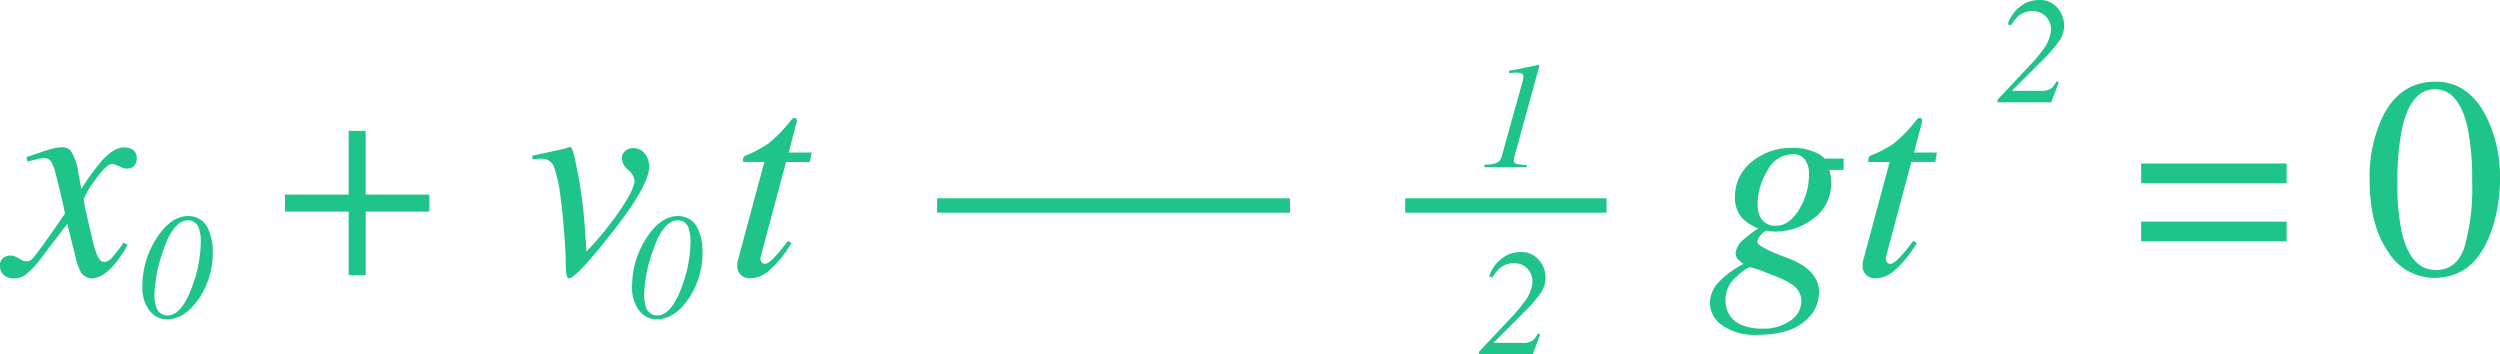 <svg xmlns="http://www.w3.org/2000/svg" width="347.129" height="49.212" viewBox="0 0 347.129 49.212">
  <g id="Grupo_16474" data-name="Grupo 16474" transform="translate(-1023.887 -10957.788)">
    <path id="Trazado_40731" data-name="Trazado 40731" d="M-1.113-1.328A1.22,1.22,0,0,1-.645-2.412a1.672,1.672,0,0,1,.957-.322,1.667,1.667,0,0,1,.469.068,2.386,2.386,0,0,1,.508.225l.684.371a.979.979,0,0,0,.264.107,1.262,1.262,0,0,0,.283.029,1.067,1.067,0,0,0,.752-.244A19.339,19.339,0,0,0,4.629-3.887q.723-.957,3.281-4.668,0-.137-.449-2.1t-.82-3.33a7.158,7.158,0,0,0-.664-1.826,1.221,1.221,0,0,0-1.094-.439,5.715,5.715,0,0,0-1.074.2q-.508.117-1.094.273l-.176-.605,2.168-.742q.84-.293,1.553-.469a5.227,5.227,0,0,1,1.221-.176,1.516,1.516,0,0,1,1.23.488A7.591,7.591,0,0,1,9.766-14.2l.41,2.227a34.719,34.719,0,0,1,2.734-3.789,7.883,7.883,0,0,1,1.66-1.484,2.819,2.819,0,0,1,1.484-.488,2.515,2.515,0,0,1,1.074.2,1.33,1.33,0,0,1,.742,1.328,1.4,1.4,0,0,1-.371,1.035,1.3,1.3,0,0,1-.957.371,1.685,1.685,0,0,1-.41-.049,2.407,2.407,0,0,1-.41-.146l-.508-.215q-.215-.1-.41-.166a.991.991,0,0,0-.293-.068q-.879,0-2.441,2.275a10.966,10.966,0,0,0-1.562,2.627,15.09,15.09,0,0,0,.361,1.9q.361,1.611.791,3.408a16.218,16.218,0,0,0,.664,2.344q.449,1.055,1.016,1.055a1.525,1.525,0,0,0,1.074-.586,23.828,23.828,0,0,0,1.641-2.109L16.6-4.2a16.352,16.352,0,0,1-1.738,2.6Q13.164.43,11.621.43a1.732,1.732,0,0,1-1.543-.937,6.948,6.948,0,0,1-.645-1.8L8.223-7.129l-4,5.254A12.923,12.923,0,0,1,2.412-.039,2.574,2.574,0,0,1,.84.43a1.789,1.789,0,0,1-1.7-.781A1.818,1.818,0,0,1-1.113-1.328Z" transform="translate(1025 10996)" fill="#1ec488"/>
    <path id="Trazado_40728" data-name="Trazado 40728" d="M3.457-8.828v-2.363H12.3v-8.848h2.363v8.848h8.848v2.363H14.668V0H12.3V-8.828Zm48.3-8.809a1.973,1.973,0,0,1,1.68.781,2.885,2.885,0,0,1,.586,1.777q0,2.637-5.215,9.238Q43.867.43,42.891.43q-.293,0-.391-.8a13.5,13.5,0,0,1-.059-1.523q0-1.309-.254-4.434T41.7-10.957a17.985,17.985,0,0,0-.957-4.258,1.79,1.79,0,0,0-1.777-.957q-.215,0-.5.02t-.654.059V-16.6q.586-.117,2.461-.527t1.992-.449l.645-.2q.273-.078.43.3a10.408,10.408,0,0,1,.391,1.416,65.906,65.906,0,0,1,1.113,6.7q.234,2.051.469,6.074l.645-.684A41.87,41.87,0,0,0,49.98-9.023q2.012-2.93,2.012-4.141a2.3,2.3,0,0,0-.879-1.455,2.332,2.332,0,0,1-.879-1.553,1.378,1.378,0,0,1,.439-1.055A1.529,1.529,0,0,1,51.758-17.637ZM66.25-1.289q0-.156.02-.361a2.5,2.5,0,0,1,.078-.42L70.02-15.723H67.051a1.686,1.686,0,0,1,.078-.664.83.83,0,0,1,.391-.273,16.237,16.237,0,0,0,3.057-1.621,19.156,19.156,0,0,0,2.959-3.008l.313-.371a.46.46,0,0,1,.146-.127.376.376,0,0,1,.186-.049,1.211,1.211,0,0,1,.273.078.821.821,0,0,1,.068.244.879.879,0,0,1-.01.225L73.4-17.031h3.184l-.234,1.309h-3.32L69.512-2.578a.927.927,0,0,0,.059.674.542.542,0,0,0,.527.322q.508,0,1.426-1.016.527-.547,1.777-2.168l.508.293-.273.41A15.124,15.124,0,0,1,70.576-.557,4.05,4.05,0,0,1,68.145.43,1.8,1.8,0,0,1,66.7-.1,1.788,1.788,0,0,1,66.25-1.289Z" transform="translate(1060 10996)" fill="#1ec488"/>
    <path id="Trazado_40729" data-name="Trazado 40729" d="M4.132-.41q1.958,0,3.394-3.9a18.266,18.266,0,0,0,1.241-6.378,5.283,5.283,0,0,0-.226-1.7,1.555,1.555,0,0,0-1.548-1.23q-2.1,0-3.558,4.532A19.725,19.725,0,0,0,2.328-3.312a5.069,5.069,0,0,0,.226,1.63A1.6,1.6,0,0,0,4.132-.41Zm2.892-13.8a2.94,2.94,0,0,1,2.84,1.958,7.354,7.354,0,0,1,.564,2.984,11.292,11.292,0,0,1-1.979,6.6Q6.5.123,4.05.123a3,3,0,0,1-2.41-1.215A5.193,5.193,0,0,1,.656-4.45a12.152,12.152,0,0,1,1.938-6.634Q4.583-14.212,7.024-14.212Z" transform="translate(1111 11002)" fill="#1ec488"/>
    <path id="Trazado_40646" data-name="Trazado 40646" d="M2066,372h49" transform="translate(-912 10614.319)" fill="none" stroke="#1ec488" stroke-width="2"/>
    <path id="Trazado_40727" data-name="Trazado 40727" d="M.236-.359l4.43-4.7A20.29,20.29,0,0,0,6.48-7.208a5.271,5.271,0,0,0,1.2-2.851,2.618,2.618,0,0,0-.7-1.846,2.491,2.491,0,0,0-1.923-.759,2.923,2.923,0,0,0-2.01.769,5.348,5.348,0,0,0-.933,1.21l-.441-.154a5.024,5.024,0,0,1,2.481-2.953,4.306,4.306,0,0,1,1.876-.42,3.148,3.148,0,0,1,2.538,1.1,3.688,3.688,0,0,1,.928,2.44,3.821,3.821,0,0,1-.713,2.2A21.609,21.609,0,0,1,6.368-5.732l-4.04,4.04V-1.6H6.316a2.415,2.415,0,0,0,1.3-.277,2.519,2.519,0,0,0,.795-1.036l.338.144L7.7,0H.236Z" transform="translate(1229 11007)" fill="#1ec488"/>
    <path id="Trazado_40723" data-name="Trazado 40723" d="M1.015-.349l.7-.01a3.123,3.123,0,0,0,1.1-.3,1.179,1.179,0,0,0,.564-.764L6.265-11.761q.072-.256.108-.436a1.663,1.663,0,0,0,.036-.323A.492.492,0,0,0,6.173-13a1.7,1.7,0,0,0-.749-.123l-1,.051v-.318l.267-.041q.287-.051,1.523-.3t1.759-.359l.318-.072.195-.031.123.072q0,.062-.005.123a.526.526,0,0,1-.026.123L5.127-1.312q-.021.082-.036.164a.888.888,0,0,0-.015.164.5.5,0,0,0,.369.533A6.461,6.461,0,0,0,6.87-.308V0H1.015Z" transform="translate(1229 10981)" fill="#1ec488"/>
    <path id="Trazado_40647" data-name="Trazado 40647" d="M2066,372h27.955" transform="translate(-847 10614.319)" fill="none" stroke="#1ec488" stroke-width="2"/>
    <path id="Trazado_40724" data-name="Trazado 40724" d="M6.934-10A4.258,4.258,0,0,0,7.3-8.066,2.31,2.31,0,0,0,9.551-6.875q1.758,0,3.135-2.236a9.223,9.223,0,0,0,1.377-4.932,3.23,3.23,0,0,0-.566-2.021,2.014,2.014,0,0,0-1.7-.732,3.989,3.989,0,0,0-3.525,2.324A8.974,8.974,0,0,0,6.934-10ZM7.617,7.422a6.4,6.4,0,0,0,3.857-1.113,3.23,3.23,0,0,0,1.533-2.656,2.681,2.681,0,0,0-.8-1.973A5.625,5.625,0,0,0,10.82.762Q10.02.371,8.115-.361a12.416,12.416,0,0,0-2.2-.732q-.508,0-1.973,1.357A4.105,4.105,0,0,0,2.48,3.34,3.568,3.568,0,0,0,4.727,6.914,7.274,7.274,0,0,0,7.617,7.422ZM.313,3.848A4.237,4.237,0,0,1,1.436,1.064,12.334,12.334,0,0,1,5-1.562a4,4,0,0,1-.8-.654,1.294,1.294,0,0,1-.312-.908A2.8,2.8,0,0,1,5-4.961,17.891,17.891,0,0,1,7.031-6.5,6.231,6.231,0,0,1,4.883-7.832,4.163,4.163,0,0,1,3.789-10.82a6.16,6.16,0,0,1,2.3-4.9,8.518,8.518,0,0,1,5.7-1.953,7.277,7.277,0,0,1,3.008.557,3.524,3.524,0,0,1,1.445.928h2.637v1.563H16.895a7.993,7.993,0,0,1,.176.781,6.448,6.448,0,0,1,.059,1,5.862,5.862,0,0,1-2.451,4.98A8.7,8.7,0,0,1,9.395-6.055a4.783,4.783,0,0,1-.547-.029q-.254-.029-.625-.107-.293,0-.8.566a1.6,1.6,0,0,0-.527,1.016q0,.664,4.3,2.266Q15.469-.723,15.469,2.4A5.215,5.215,0,0,1,13.32,6.514Q11.172,8.281,6.836,8.281A7.9,7.9,0,0,1,2.07,6.992,3.8,3.8,0,0,1,.313,3.848ZM21.5-1.289q0-.156.02-.361a2.5,2.5,0,0,1,.078-.42l3.672-13.652H22.3a1.686,1.686,0,0,1,.078-.664.83.83,0,0,1,.391-.273,16.237,16.237,0,0,0,3.057-1.621,19.156,19.156,0,0,0,2.959-3.008l.313-.371a.46.46,0,0,1,.146-.127.376.376,0,0,1,.186-.049,1.211,1.211,0,0,1,.273.078.821.821,0,0,1,.068.244.879.879,0,0,1-.01.225l-1.113,4.258h3.184L31.6-15.723h-3.32L24.766-2.578a.927.927,0,0,0,.059.674.542.542,0,0,0,.527.322q.508,0,1.426-1.016.527-.547,1.777-2.168l.508.293-.273.41A15.125,15.125,0,0,1,25.83-.557,4.05,4.05,0,0,1,23.4.43,1.8,1.8,0,0,1,21.953-.1,1.788,1.788,0,0,1,21.5-1.289Z" transform="translate(1261 10996)" fill="#1ec488"/>
    <path id="Trazado_40725" data-name="Trazado 40725" d="M.236-.359l4.43-4.7A20.29,20.29,0,0,0,6.48-7.208a5.271,5.271,0,0,0,1.2-2.851,2.618,2.618,0,0,0-.7-1.846,2.491,2.491,0,0,0-1.923-.759,2.923,2.923,0,0,0-2.01.769,5.348,5.348,0,0,0-.933,1.21l-.441-.154a5.024,5.024,0,0,1,2.481-2.953,4.306,4.306,0,0,1,1.876-.42,3.148,3.148,0,0,1,2.538,1.1,3.688,3.688,0,0,1,.928,2.44,3.821,3.821,0,0,1-.713,2.2A21.609,21.609,0,0,1,6.368-5.732l-4.04,4.04V-1.6H6.316a2.415,2.415,0,0,0,1.3-.277,2.519,2.519,0,0,0,.795-1.036l.338.144L7.7,0H.236Z" transform="translate(1301 10972)" fill="#1ec488"/>
    <path id="Trazado_40726" data-name="Trazado 40726" d="M21.387-7.441v2.734H1.191V-7.441Zm0-8.066v2.734H1.191v-2.734ZM42.129-.723q2.871,0,3.945-3.145a29.618,29.618,0,0,0,1.074-9.1,35.524,35.524,0,0,0-.645-7.578q-1.211-5.273-4.531-5.273t-4.551,5.43a36.267,36.267,0,0,0-.645,7.617,30.326,30.326,0,0,0,.664,7.09Q38.691-.723,42.129-.723ZM42.07-26.875q4.492,0,6.973,4.707a18.754,18.754,0,0,1,1.973,8.75A21.884,21.884,0,0,1,49.8-6.094Q47.52.371,41.895.371a7.481,7.481,0,0,1-6.328-3.5Q32.91-6.855,32.91-13.262a19.553,19.553,0,0,1,1.777-8.672Q37.09-26.875,42.07-26.875Z" transform="translate(1320 10996)" fill="#1ec488"/>
    <path id="Trazado_40730" data-name="Trazado 40730" d="M4.132-.41q1.958,0,3.394-3.9a18.266,18.266,0,0,0,1.241-6.378,5.283,5.283,0,0,0-.226-1.7,1.555,1.555,0,0,0-1.548-1.23q-2.1,0-3.558,4.532A19.725,19.725,0,0,0,2.328-3.312a5.069,5.069,0,0,0,.226,1.63A1.6,1.6,0,0,0,4.132-.41Zm2.892-13.8a2.94,2.94,0,0,1,2.84,1.958,7.354,7.354,0,0,1,.564,2.984,11.292,11.292,0,0,1-1.979,6.6Q6.5.123,4.05.123a3,3,0,0,1-2.41-1.215A5.193,5.193,0,0,1,.656-4.45a12.152,12.152,0,0,1,1.938-6.634Q4.583-14.212,7.024-14.212Z" transform="translate(1043 11002)" fill="#1ec488"/>
  </g>
</svg>
